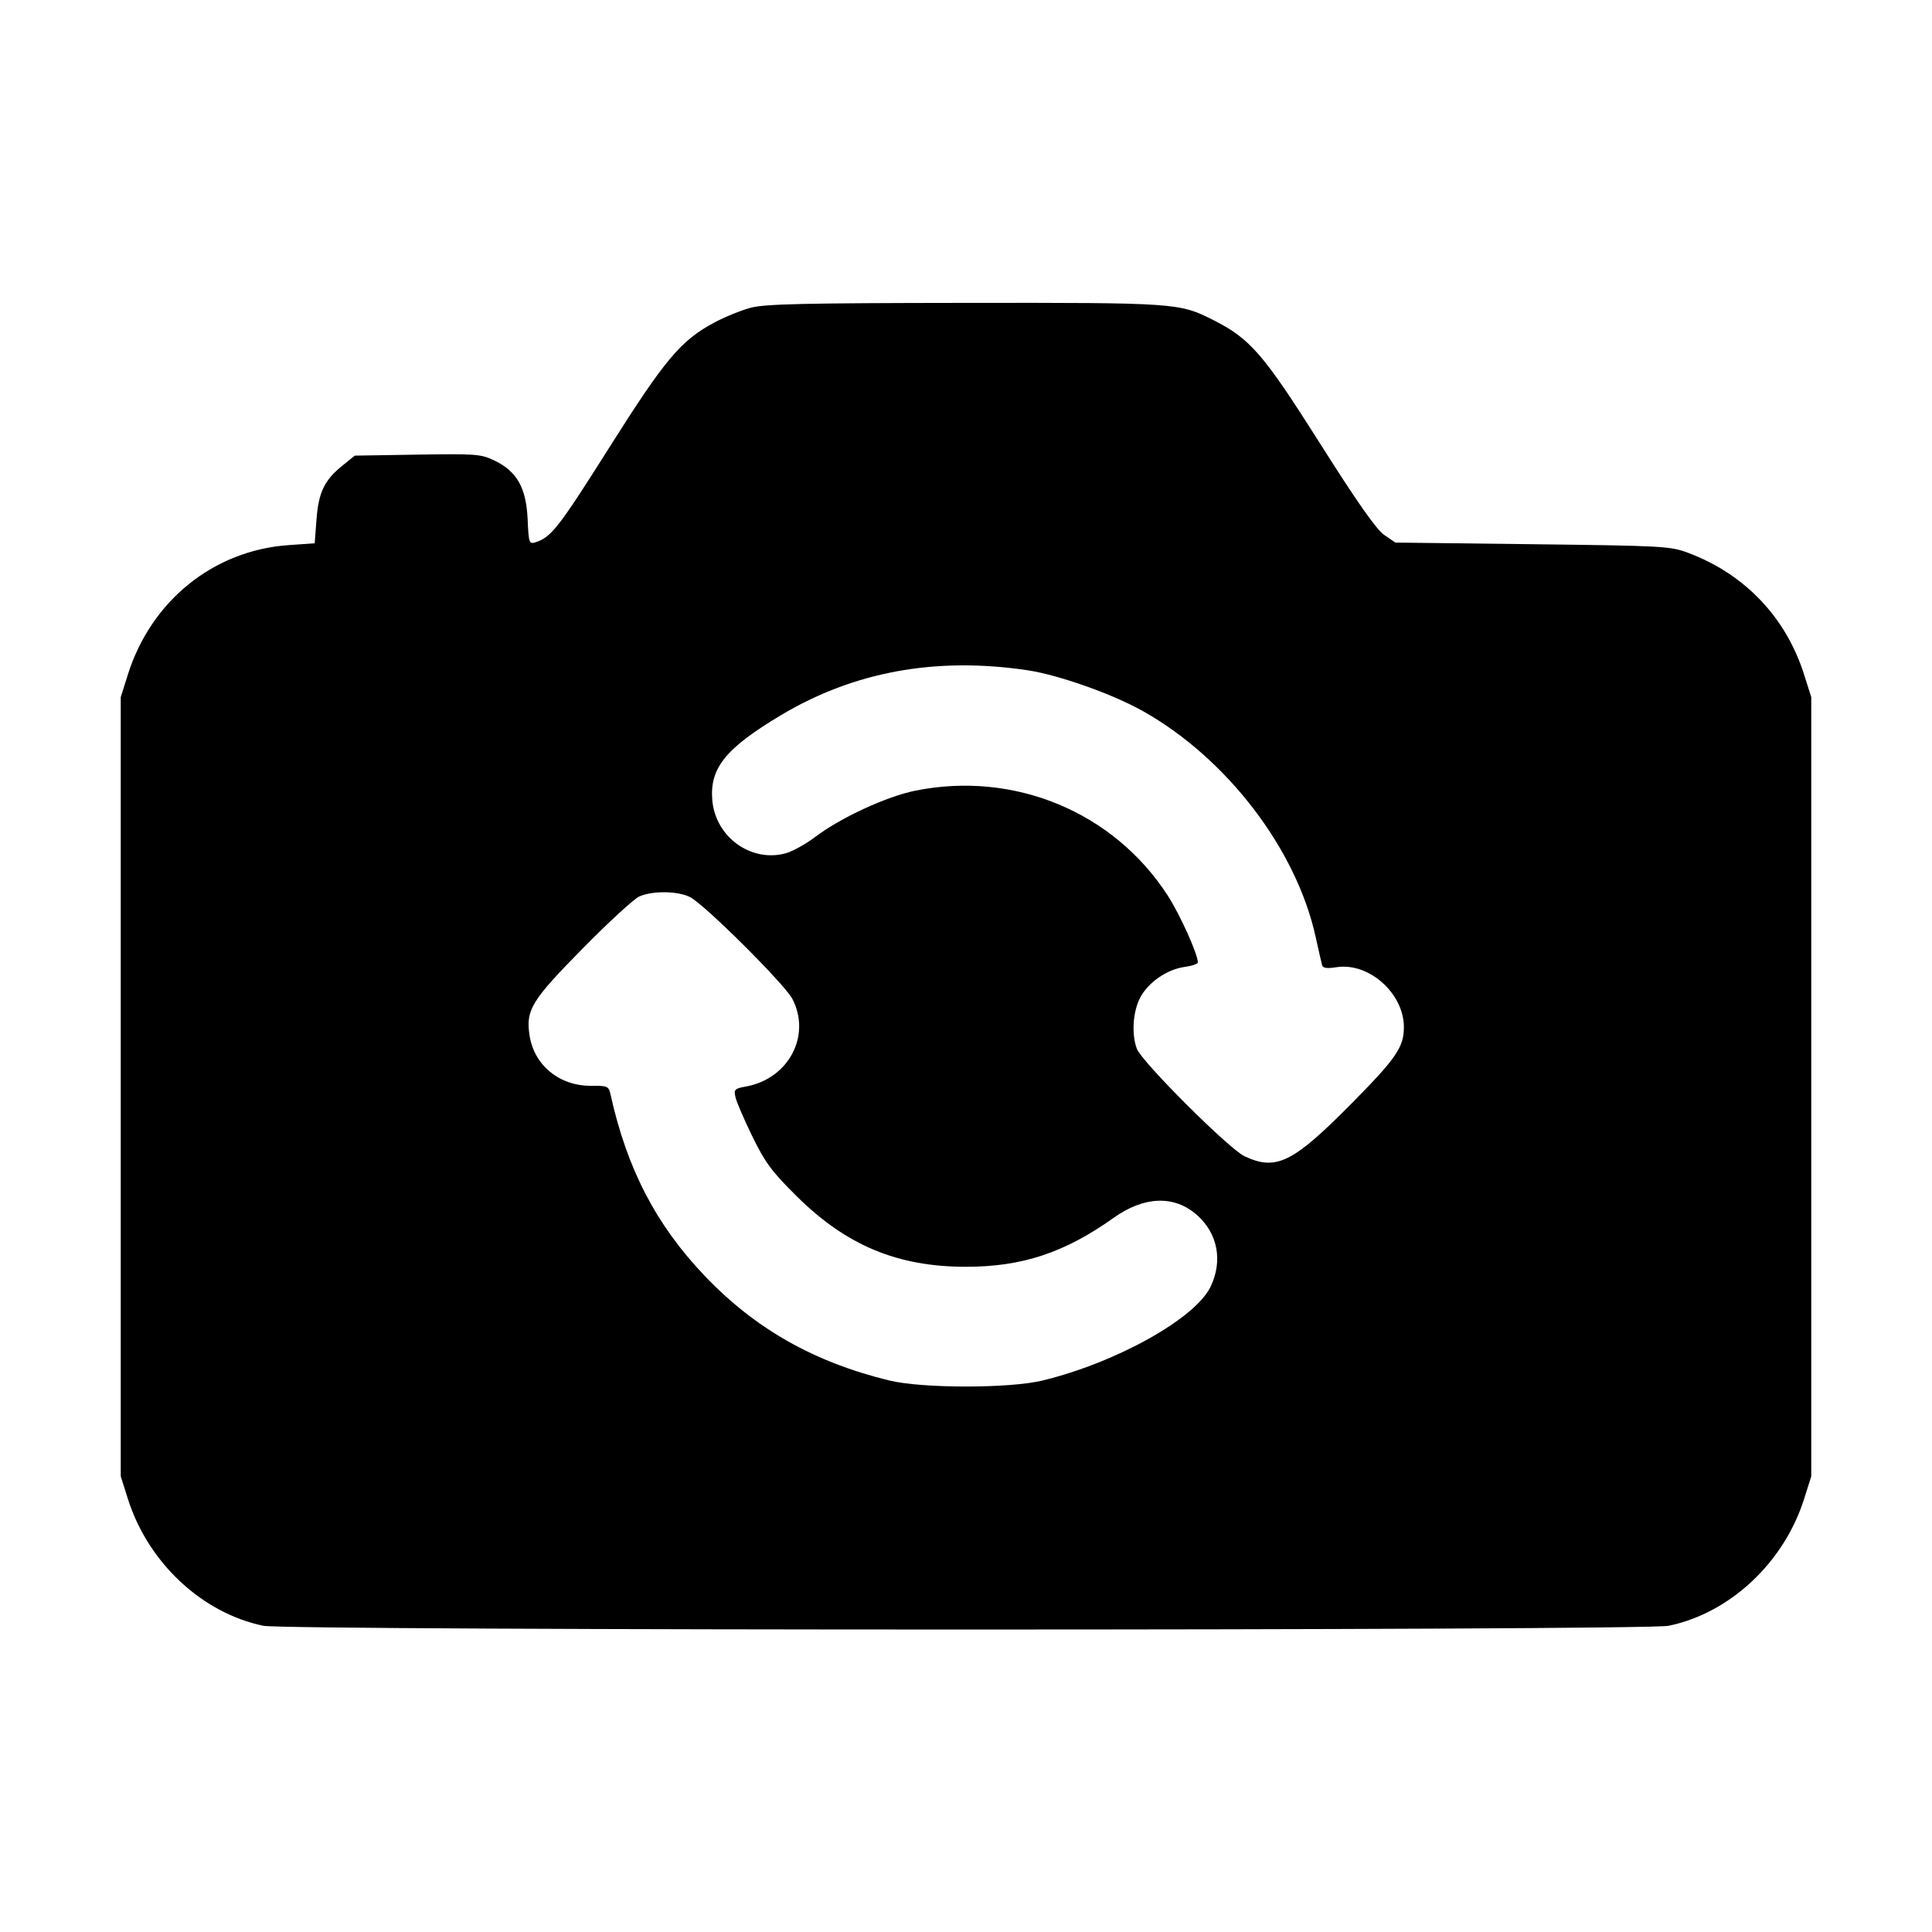 <svg xmlns="http://www.w3.org/2000/svg" width="512" height="512" viewBox="0 0 512 512"><path d="M198.923 81.562 C 196.394 82.242,192.103 83.983,189.388 85.430 C 180.421 90.209,176.256 95.162,161.367 118.756 C 148.119 139.747,146.057 142.396,141.958 143.692 C 140.211 144.244,140.116 143.971,139.825 137.566 C 139.448 129.284,136.998 124.937,131.094 122.079 C 127.478 120.328,126.261 120.233,110.635 120.482 L 94.020 120.747 90.743 123.397 C 85.951 127.274,84.421 130.453,83.875 137.670 L 83.398 143.976 76.449 144.466 C 56.597 145.867,40.059 159.197,33.884 178.773 L 32.000 184.747 32.000 288.000 L 32.000 391.253 33.893 397.227 C 39.240 414.105,53.526 427.481,69.802 430.851 C 76.194 432.174,435.806 432.174,442.198 430.851 C 458.474 427.481,472.760 414.105,478.107 397.227 L 480.000 391.253 480.000 288.000 L 480.000 184.747 478.107 178.773 C 473.306 163.620,462.402 152.159,447.430 146.529 C 442.670 144.739,440.870 144.638,406.122 144.222 L 369.791 143.787 366.830 141.756 C 364.748 140.329,359.698 133.134,349.828 117.533 C 334.836 93.839,331.343 89.790,321.652 84.879 C 312.517 80.250,311.928 80.209,255.607 80.269 C 212.941 80.315,202.688 80.549,198.923 81.562 M272.213 177.611 C 280.444 178.832,294.719 183.871,302.817 188.412 C 325.104 200.910,343.547 225.009,348.667 248.320 C 349.440 251.840,350.208 255.206,350.375 255.800 C 350.589 256.565,351.685 256.719,354.124 256.329 C 362.723 254.954,372.044 263.216,372.044 272.213 C 372.044 277.506,369.976 280.519,358.121 292.497 C 342.594 308.186,338.202 310.345,329.813 306.418 C 325.698 304.491,302.564 281.394,301.269 277.918 C 299.849 274.107,300.214 268.192,302.097 264.500 C 304.186 260.404,309.263 256.872,313.966 256.241 C 315.877 255.985,317.440 255.451,317.440 255.054 C 317.440 252.847,312.722 242.375,309.447 237.311 C 295.117 215.161,268.775 204.231,242.524 209.545 C 234.932 211.081,222.692 216.744,216.041 221.796 C 213.541 223.696,209.984 225.657,208.135 226.154 C 198.986 228.618,189.569 221.759,188.764 212.044 C 188.061 203.565,192.256 198.352,206.809 189.621 C 226.167 178.007,247.941 174.008,272.213 177.611 M182.869 237.739 C 186.650 239.629,207.966 260.837,209.981 264.713 C 215.046 274.456,208.992 285.890,197.681 287.939 C 194.653 288.488,194.442 288.709,194.926 290.827 C 195.215 292.088,197.234 296.768,199.413 301.227 C 202.783 308.124,204.532 310.479,211.127 317.013 C 224.298 330.061,237.860 335.712,256.000 335.712 C 270.869 335.712,282.166 331.969,295.090 322.761 C 303.206 316.978,311.164 316.685,317.159 321.949 C 322.725 326.836,324.121 334.158,320.796 341.026 C 316.710 349.465,295.853 361.097,276.276 365.854 C 267.557 367.973,244.443 367.973,235.724 365.854 C 215.772 361.006,200.163 352.169,186.779 338.144 C 173.867 324.615,166.137 309.721,161.785 289.990 C 161.316 287.864,160.981 287.716,156.737 287.754 C 148.265 287.830,141.524 282.320,140.328 274.340 C 139.321 267.626,140.816 265.182,154.350 251.424 C 161.212 244.448,167.979 238.223,169.387 237.590 C 172.892 236.015,179.569 236.089,182.869 237.739 " stroke="none" fill-rule="evenodd" fill="black"></path></svg>